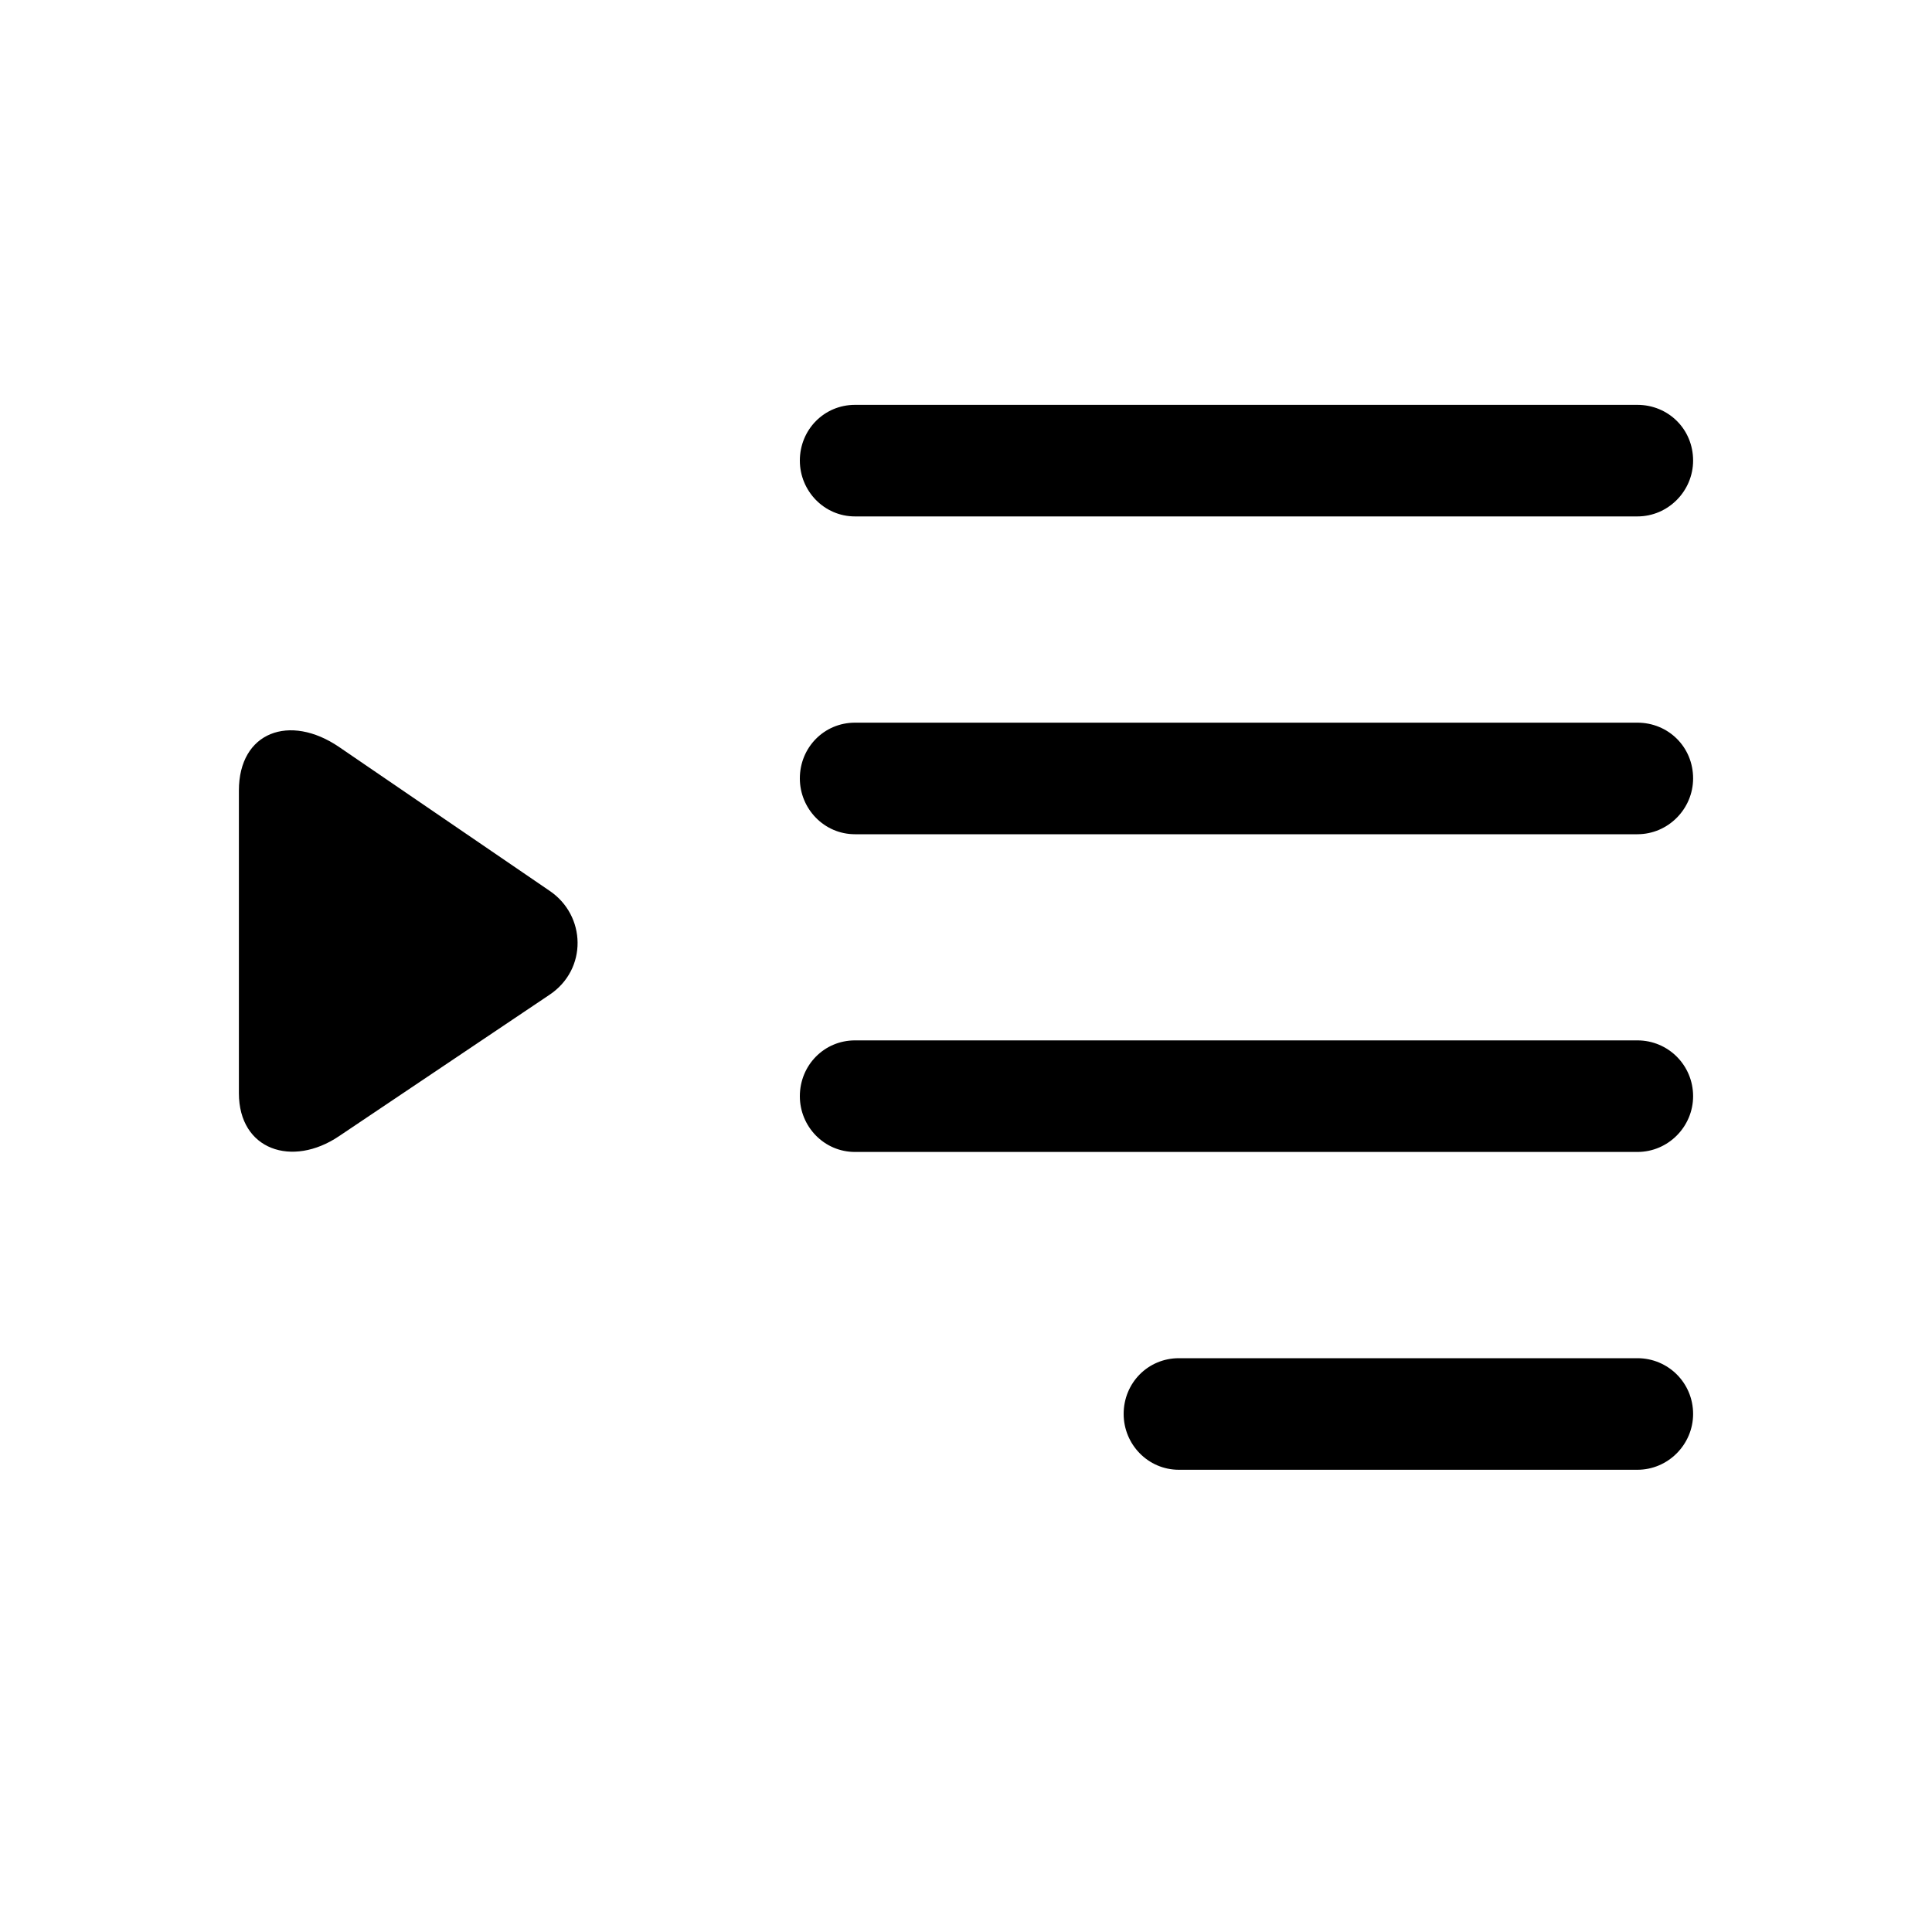 <svg width="20" height="20" viewBox="0 0 20 20" fill="none" xmlns="http://www.w3.org/2000/svg">
<path d="M8.851 5.346C8.531 5.346 8.28 5.082 8.28 4.768C8.28 4.448 8.531 4.191 8.851 4.191H16.95C17.27 4.191 17.527 4.442 17.527 4.768C17.527 5.082 17.27 5.346 16.95 5.346H8.851ZM8.851 8.636C8.531 8.636 8.28 8.372 8.28 8.058C8.28 7.738 8.531 7.481 8.851 7.481H16.95C17.27 7.481 17.527 7.732 17.527 8.058C17.527 8.372 17.27 8.636 16.95 8.636H8.851ZM3.509 11.762C3.025 12.088 2.473 11.906 2.473 11.316V8.184C2.473 7.575 3 7.386 3.509 7.732L5.687 9.22C6.07 9.477 6.083 10.036 5.687 10.299L3.509 11.762ZM8.851 11.925C8.531 11.925 8.28 11.662 8.28 11.348C8.28 11.028 8.531 10.77 8.851 10.77H16.95C17.27 10.77 17.527 11.028 17.527 11.348C17.527 11.662 17.27 11.925 16.95 11.925H8.851ZM12.204 15.215C11.883 15.215 11.632 14.951 11.632 14.637C11.632 14.317 11.883 14.06 12.204 14.06H16.95C17.27 14.06 17.527 14.317 17.527 14.637C17.527 14.951 17.27 15.215 16.95 15.215H12.204Z" fill="#000000"/>
</svg>
